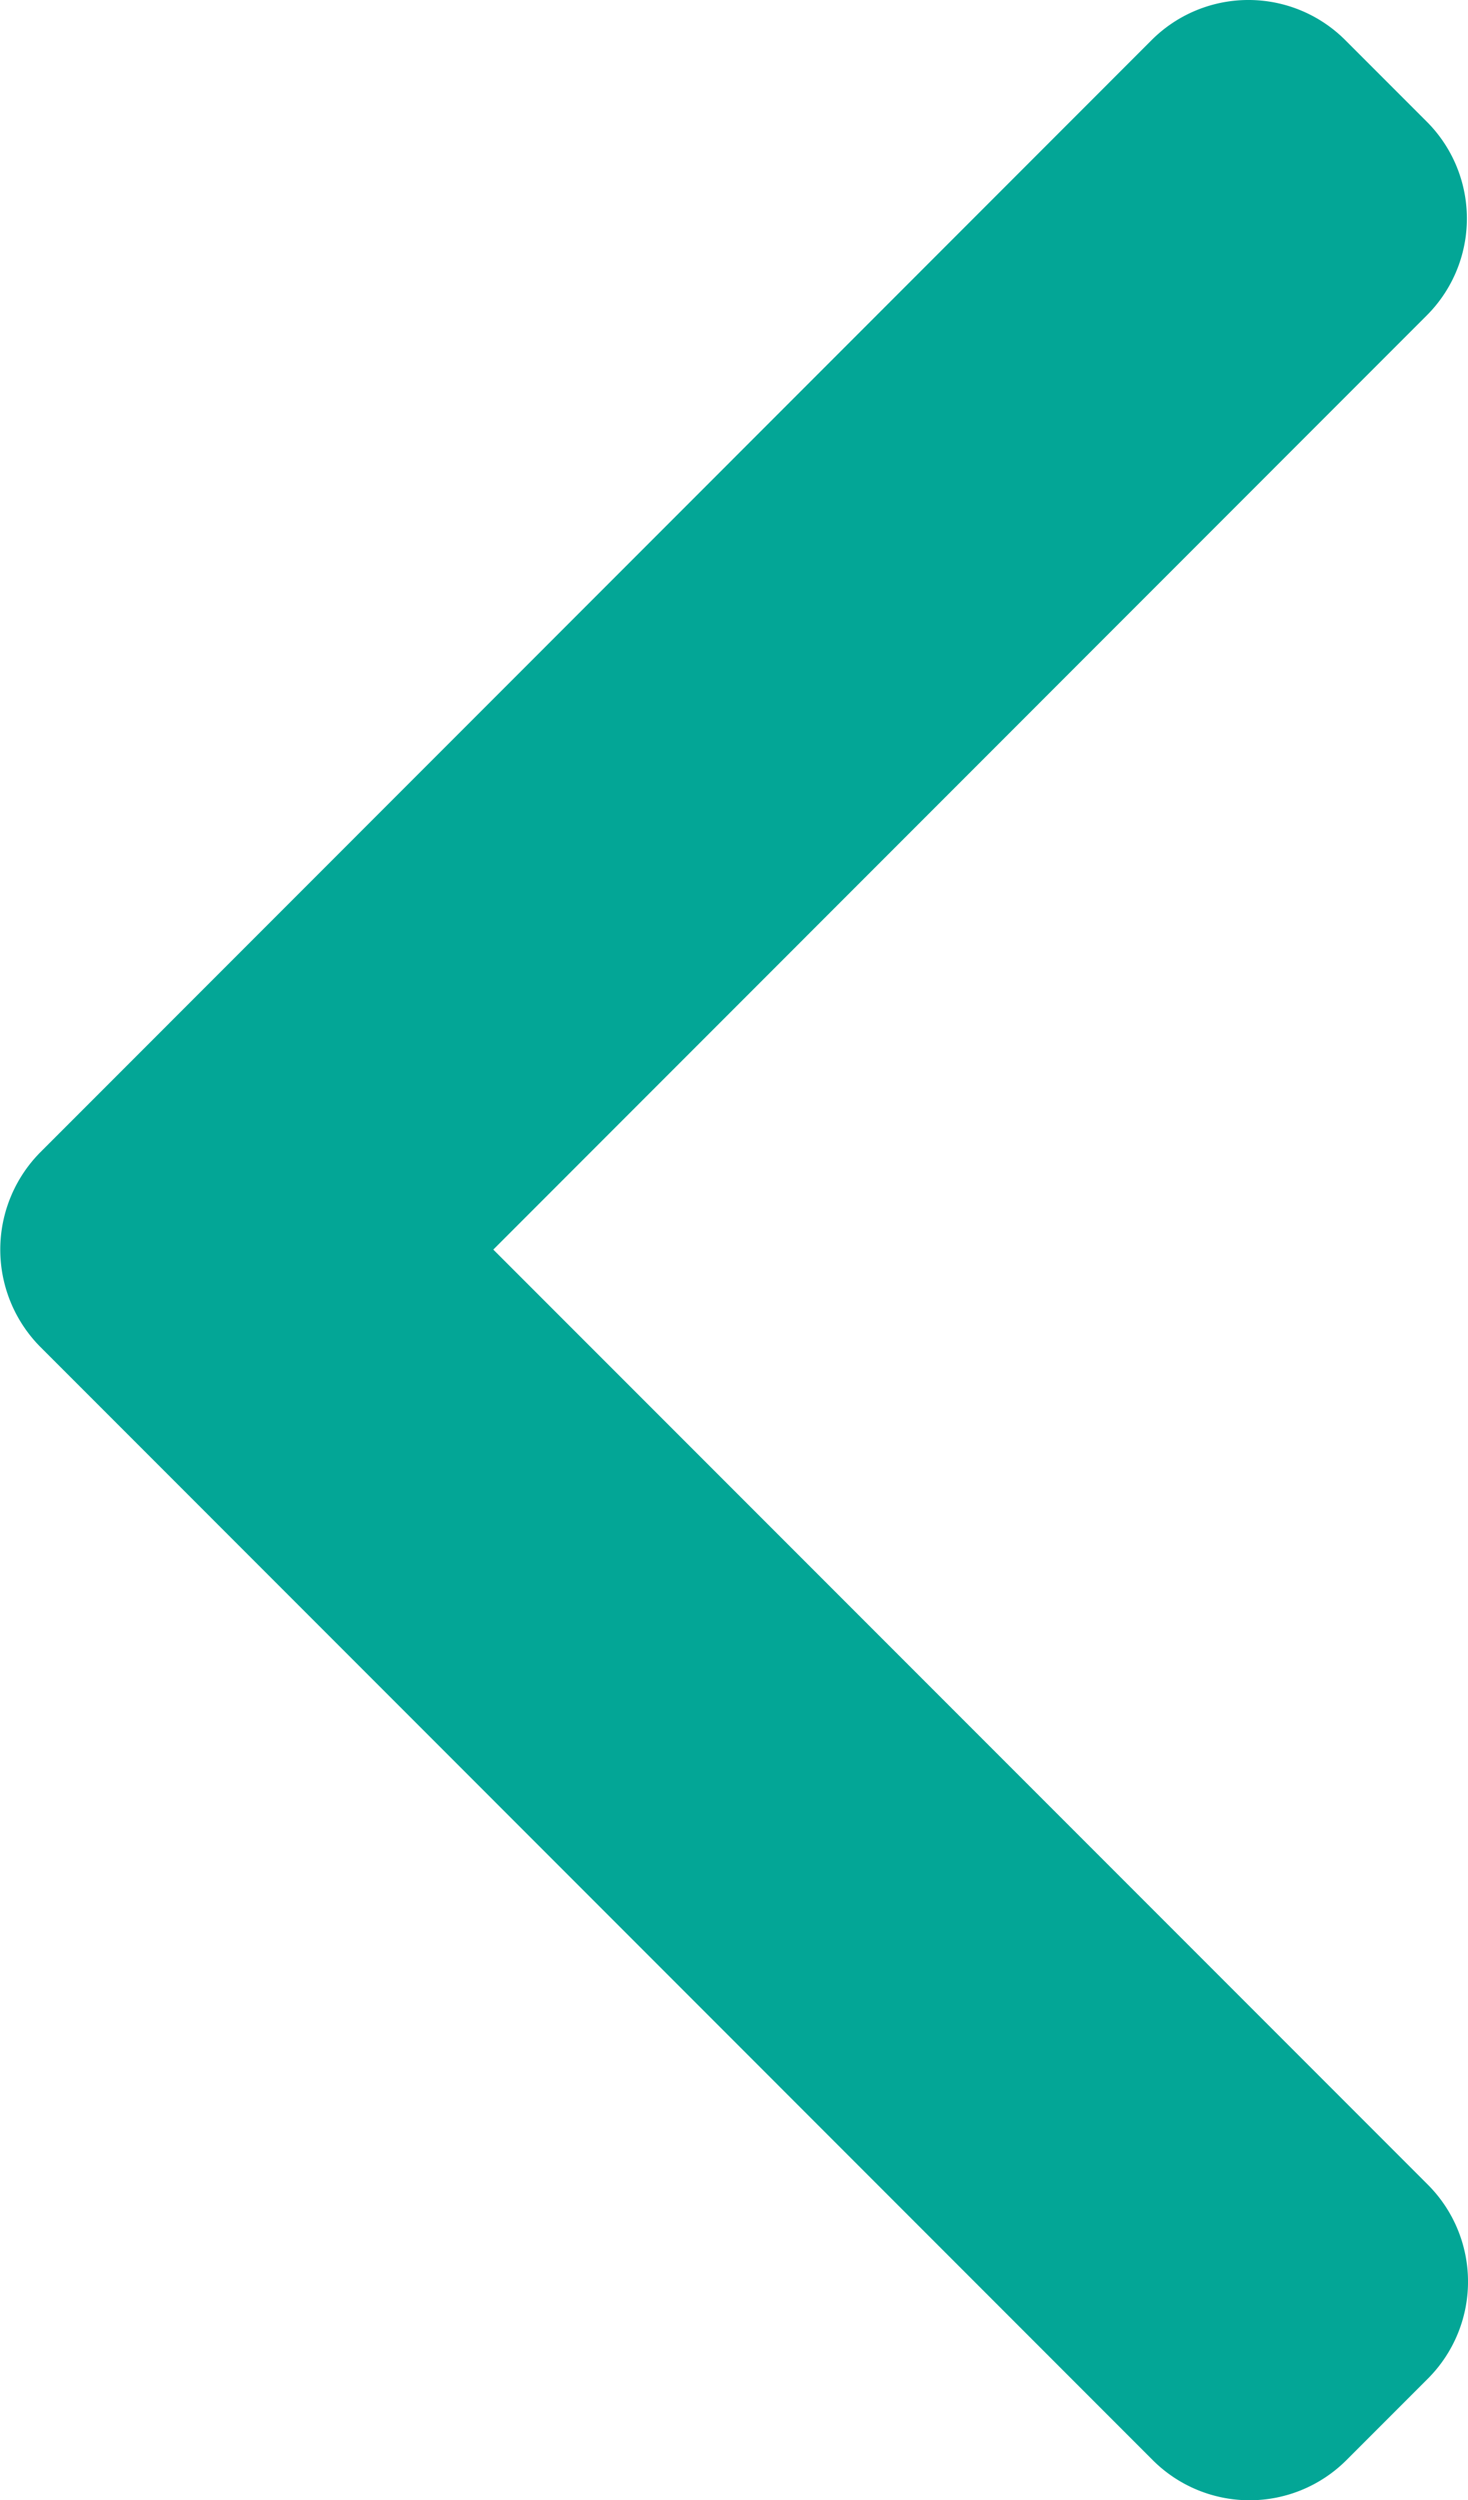 <svg id="right-arrow_1_" data-name="right-arrow (1)" xmlns="http://www.w3.org/2000/svg" width="19.132" height="32.565" viewBox="0 0 19.132 32.565">
  <g id="Grupo_1" data-name="Grupo 1">
    <path id="Caminho_2" data-name="Caminho 2" d="M102,15.012,116.489.52a1.785,1.785,0,0,1,2.519,0l1.067,1.067a1.784,1.784,0,0,1,0,2.519L107.907,16.276l12.183,12.183a1.786,1.786,0,0,1,0,2.52l-1.067,1.067a1.785,1.785,0,0,1-2.519,0L102,17.54a1.8,1.8,0,0,1,0-2.528Z" transform="translate(-101.478 0)" fill="#03a696"/>
  </g>
</svg>
